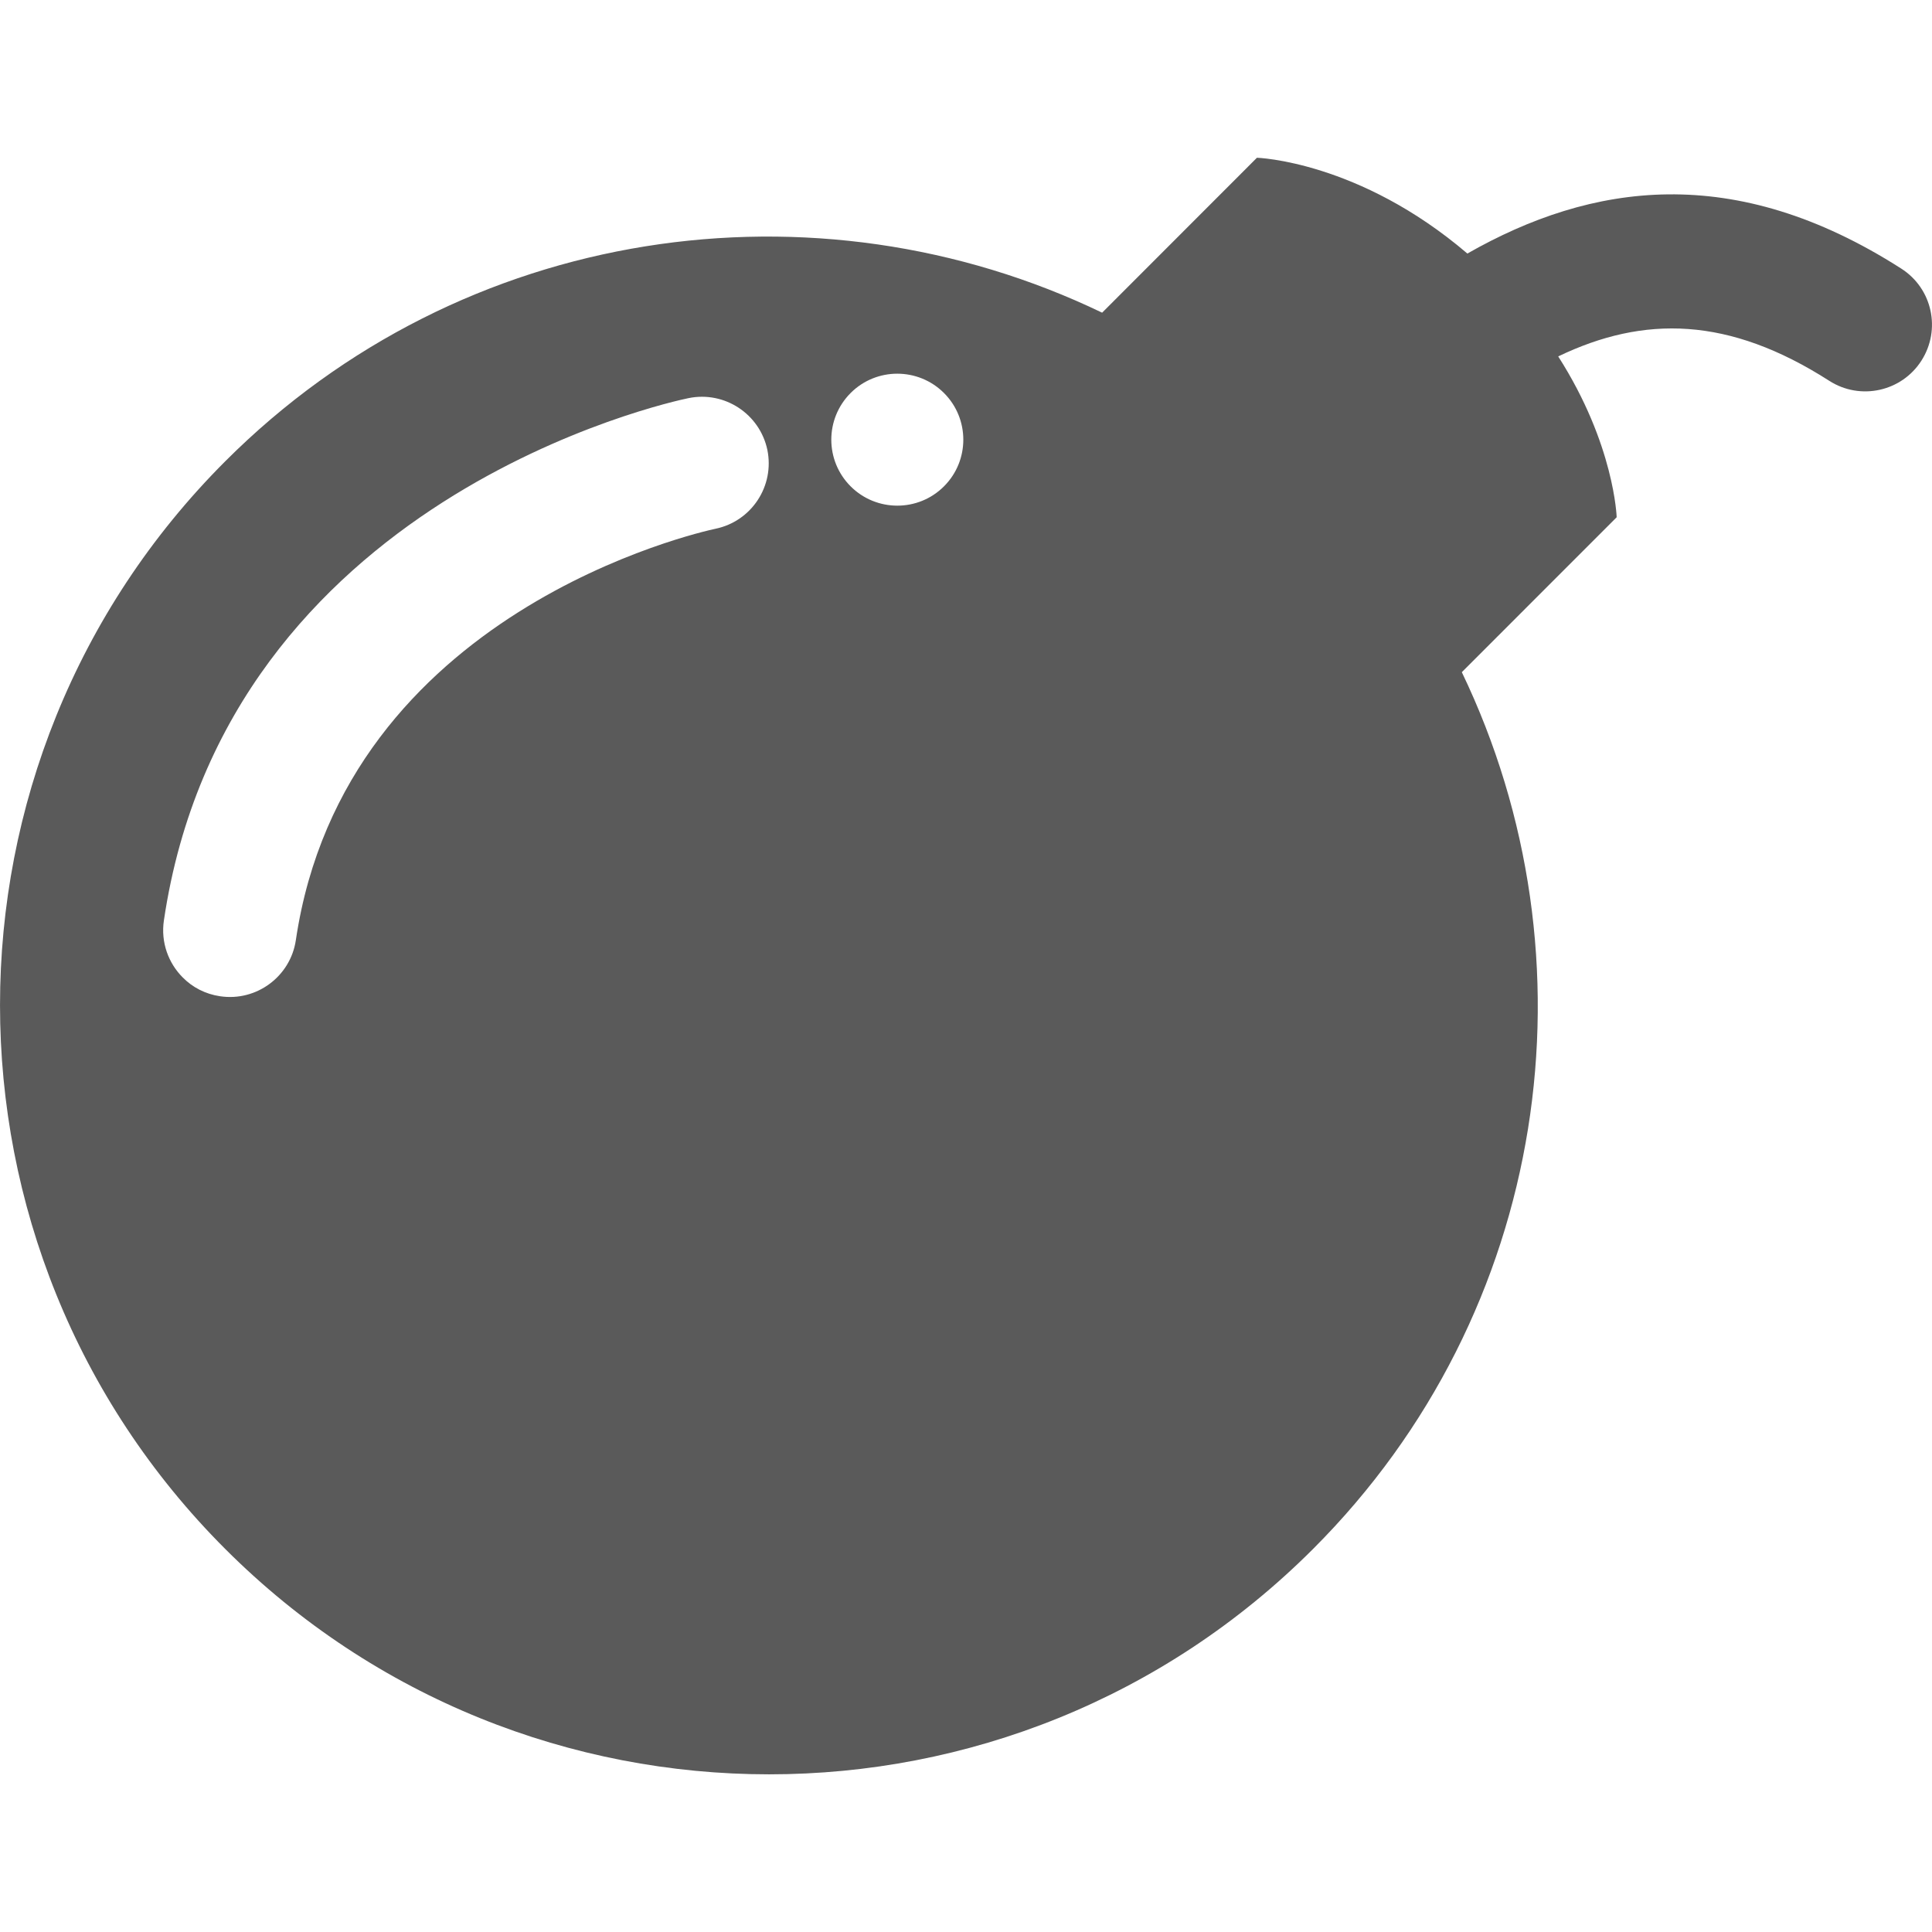 <?xml version="1.0" encoding="iso-8859-1"?>
<!-- Generator: Adobe Illustrator 16.0.0, SVG Export Plug-In . SVG Version: 6.00 Build 0)  -->
<!DOCTYPE svg PUBLIC "-//W3C//DTD SVG 1.1//EN" "http://www.w3.org/Graphics/SVG/1.1/DTD/svg11.dtd">
<svg xmlns="http://www.w3.org/2000/svg" xmlns:xlink="http://www.w3.org/1999/xlink" version="1.1" id="Capa_1" x="0px" y="0px" width="512px" height="512px" viewBox="0 0 31.627 31.626" style="enable-background:new 0 0 31.627 31.626;" xml:space="preserve">
<g>
	<path d="M31.123,4.396c-2.739-1.753-5.07-1.404-7.102-0.246c-1.777-1.518-3.445-1.568-3.445-1.568l-2.534,2.536   C13.356,2.863,7.57,3.667,3.688,7.55c-4.917,4.917-4.917,12.891,0,17.807c4.917,4.918,12.889,4.918,17.806,0   c3.885-3.883,4.688-9.67,2.436-14.354l2.535-2.536c0,0-0.035-1.192-0.957-2.633c1.403-0.674,2.792-0.655,4.438,0.4   c0.507,0.325,1.184,0.177,1.508-0.331C31.778,5.396,31.634,4.722,31.123,4.396z M11.714,8.655C11.467,8.708,5.641,10,4.843,15.39   c-0.088,0.594-0.644,1.008-1.241,0.918c-0.24-0.035-0.451-0.146-0.61-0.307c-0.236-0.236-0.362-0.577-0.309-0.934   c1.023-6.913,8.28-8.487,8.588-8.55c0.591-0.121,1.167,0.259,1.291,0.848C12.682,7.956,12.304,8.532,11.714,8.655z M15.453,7.961   c-0.421,0.422-1.107,0.421-1.528,0c-0.422-0.422-0.422-1.106,0-1.528c0.421-0.422,1.107-0.421,1.528,0   C15.875,6.854,15.875,7.54,15.453,7.961z" fill="#5a5a5a"/>
</g>
<g>
</g>
<g>
</g>
<g>
</g>
<g>
</g>
<g>
</g>
<g>
</g>
<g>
</g>
<g>
</g>
<g>
</g>
<g>
</g>
<g>
</g>
<g>
</g>
<g>
</g>
<g>
</g>
<g>
</g>
</svg>
